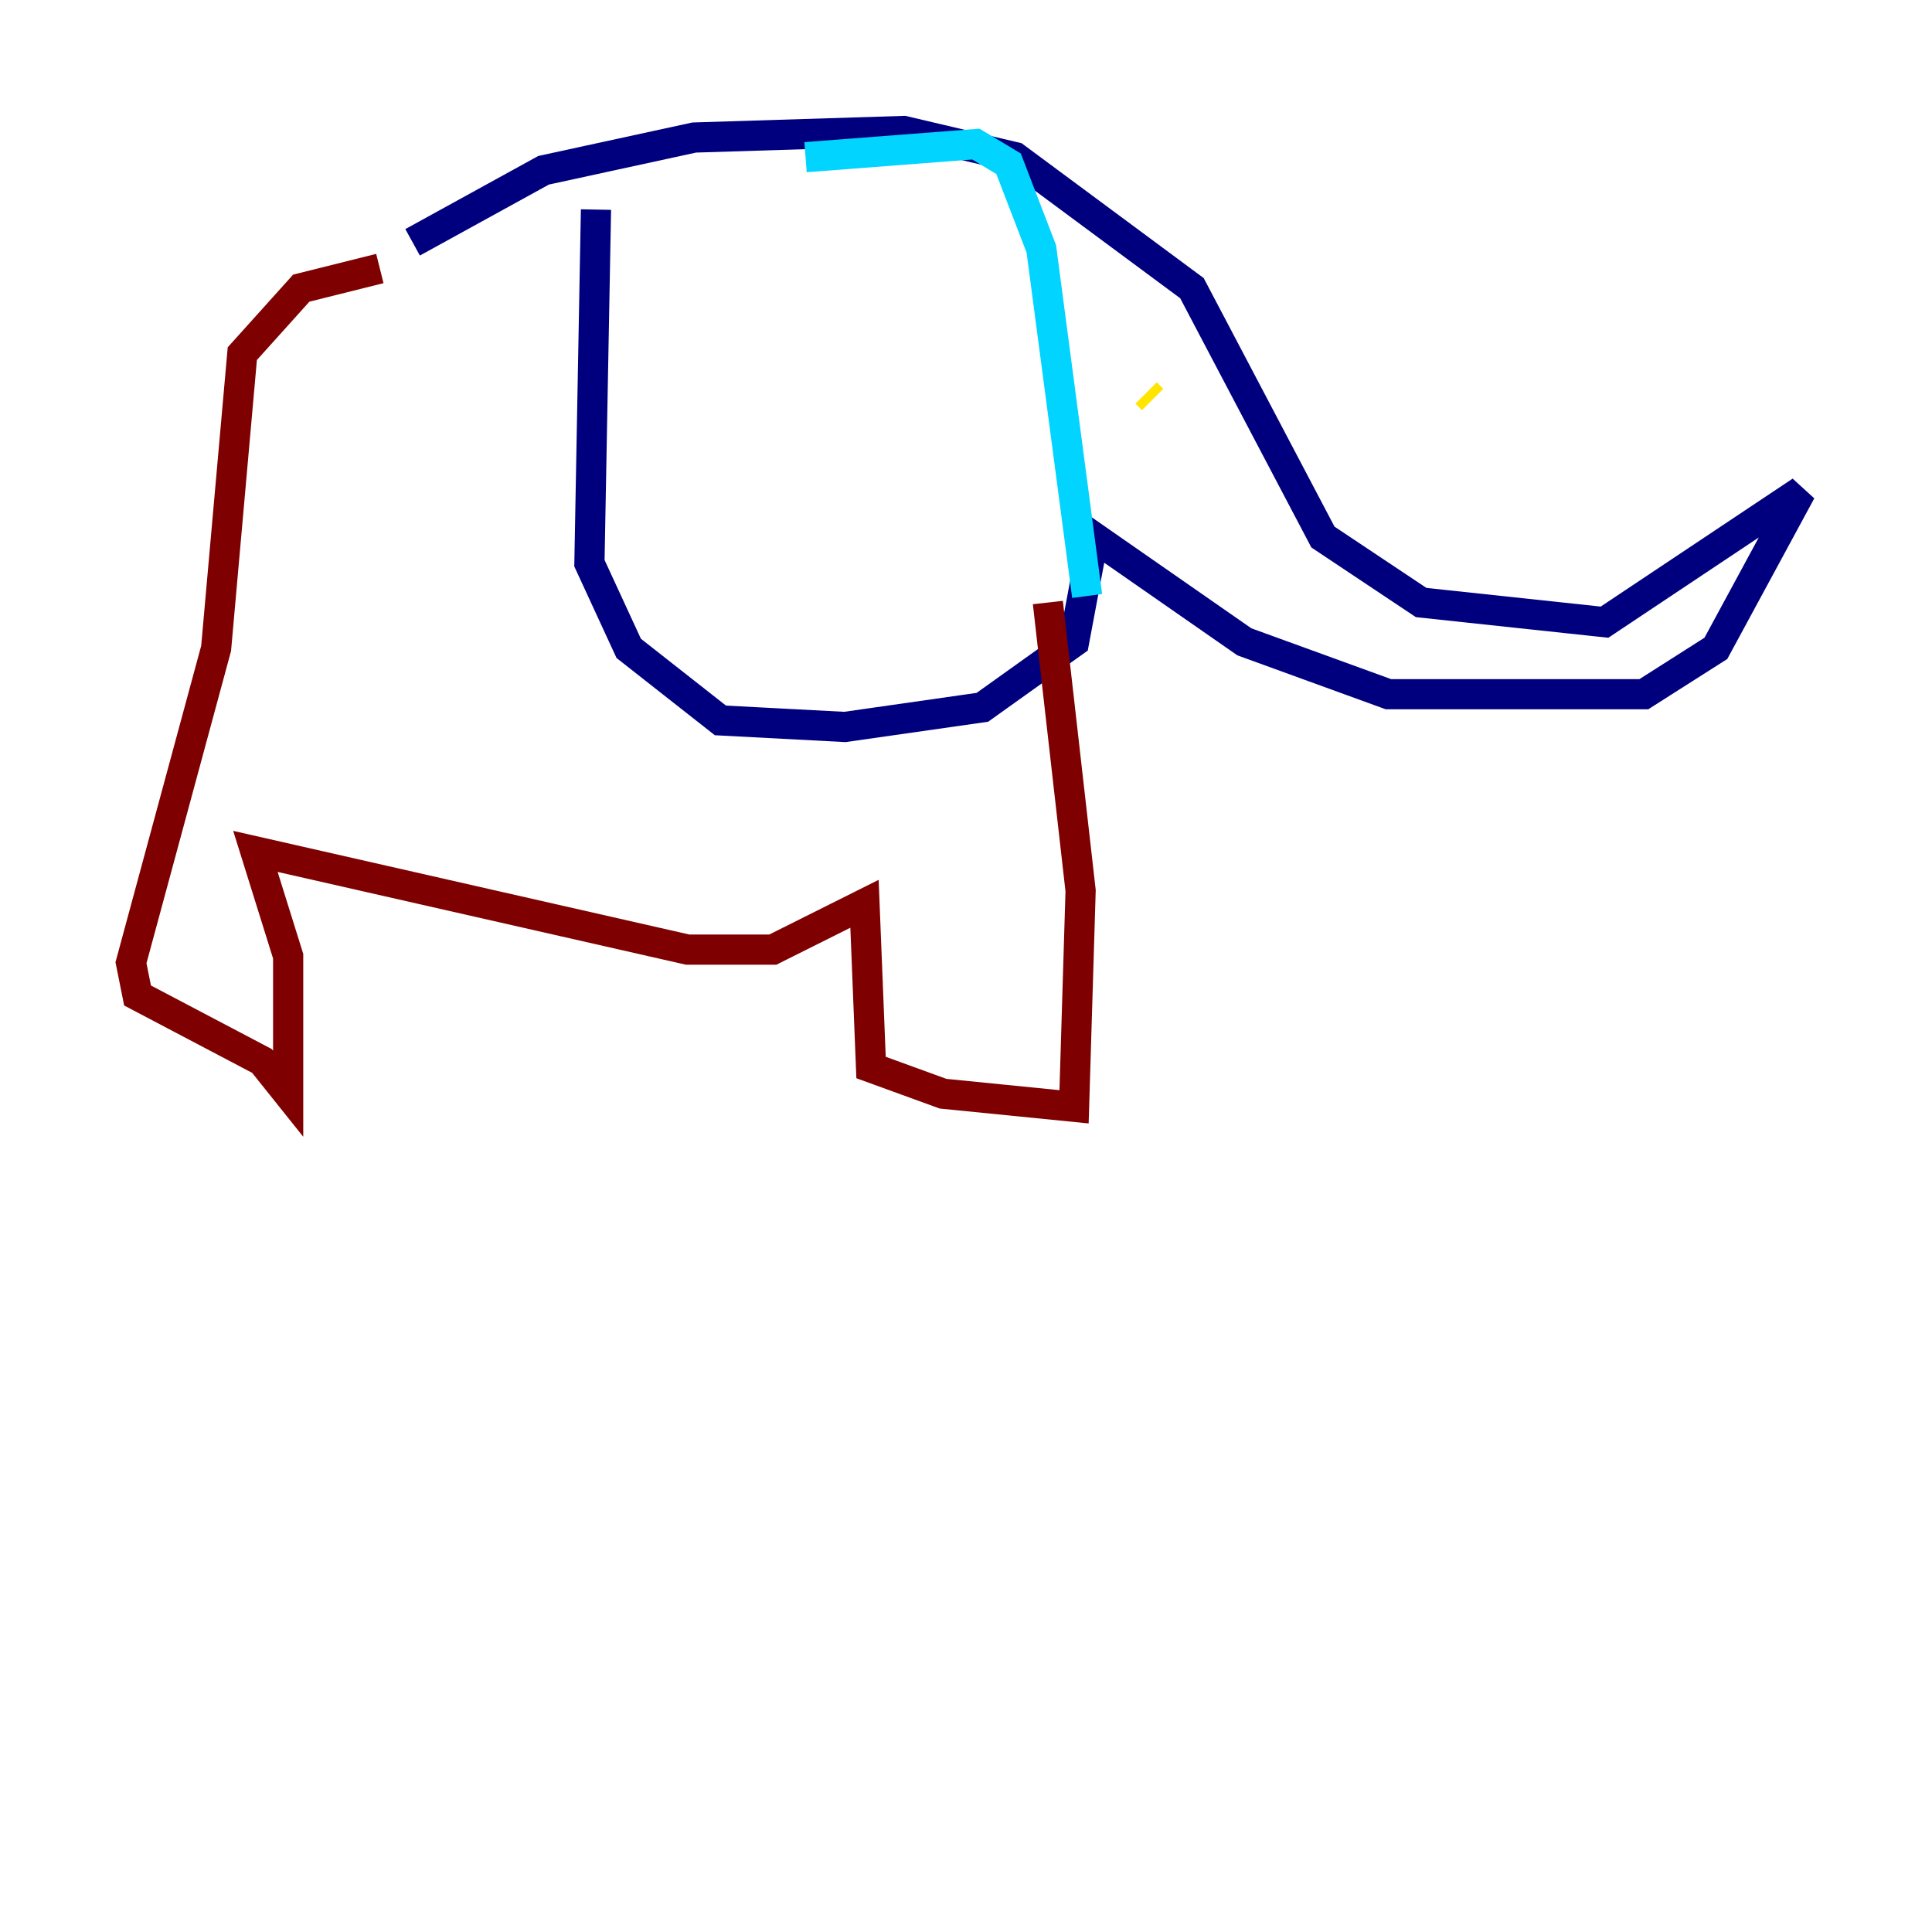 <?xml version="1.0" encoding="utf-8" ?>
<svg baseProfile="tiny" height="128" version="1.2" viewBox="0,0,128,128" width="128" xmlns="http://www.w3.org/2000/svg" xmlns:ev="http://www.w3.org/2001/xml-events" xmlns:xlink="http://www.w3.org/1999/xlink"><defs /><polyline fill="none" points="27.336,16.054 36.014,11.281 45.993,9.112 59.878,8.678 67.254,10.414 78.969,19.091 87.647,35.58 94.156,39.919 106.305,41.22 119.322,32.542 113.681,42.956 108.909,45.993 91.986,45.993 82.441,42.522 72.461,35.58 71.159,42.522 65.085,46.861 55.973,48.163 47.729,47.729 41.654,42.956 39.051,37.315 39.485,13.885" stroke="#00007f" stroke-width="2" /><polyline fill="none" points="53.37,10.414 64.651,9.546 66.82,10.848 68.99,16.488 72.027,39.485" stroke="#00d4ff" stroke-width="2" /><polyline fill="none" points="76.366,26.468 75.932,26.034" stroke="#ffe500" stroke-width="2" /><polyline fill="none" points="69.424,39.919 71.593,59.01 71.159,73.329 62.481,72.461 57.709,70.725 57.275,59.878 51.2,62.915 45.559,62.915 16.922,56.407 19.091,63.349 19.091,72.461 17.356,70.291 9.112,65.953 8.678,63.783 14.319,42.956 16.054,23.43 19.959,19.091 25.166,17.79" stroke="#7f0000" stroke-width="2" /></svg>
